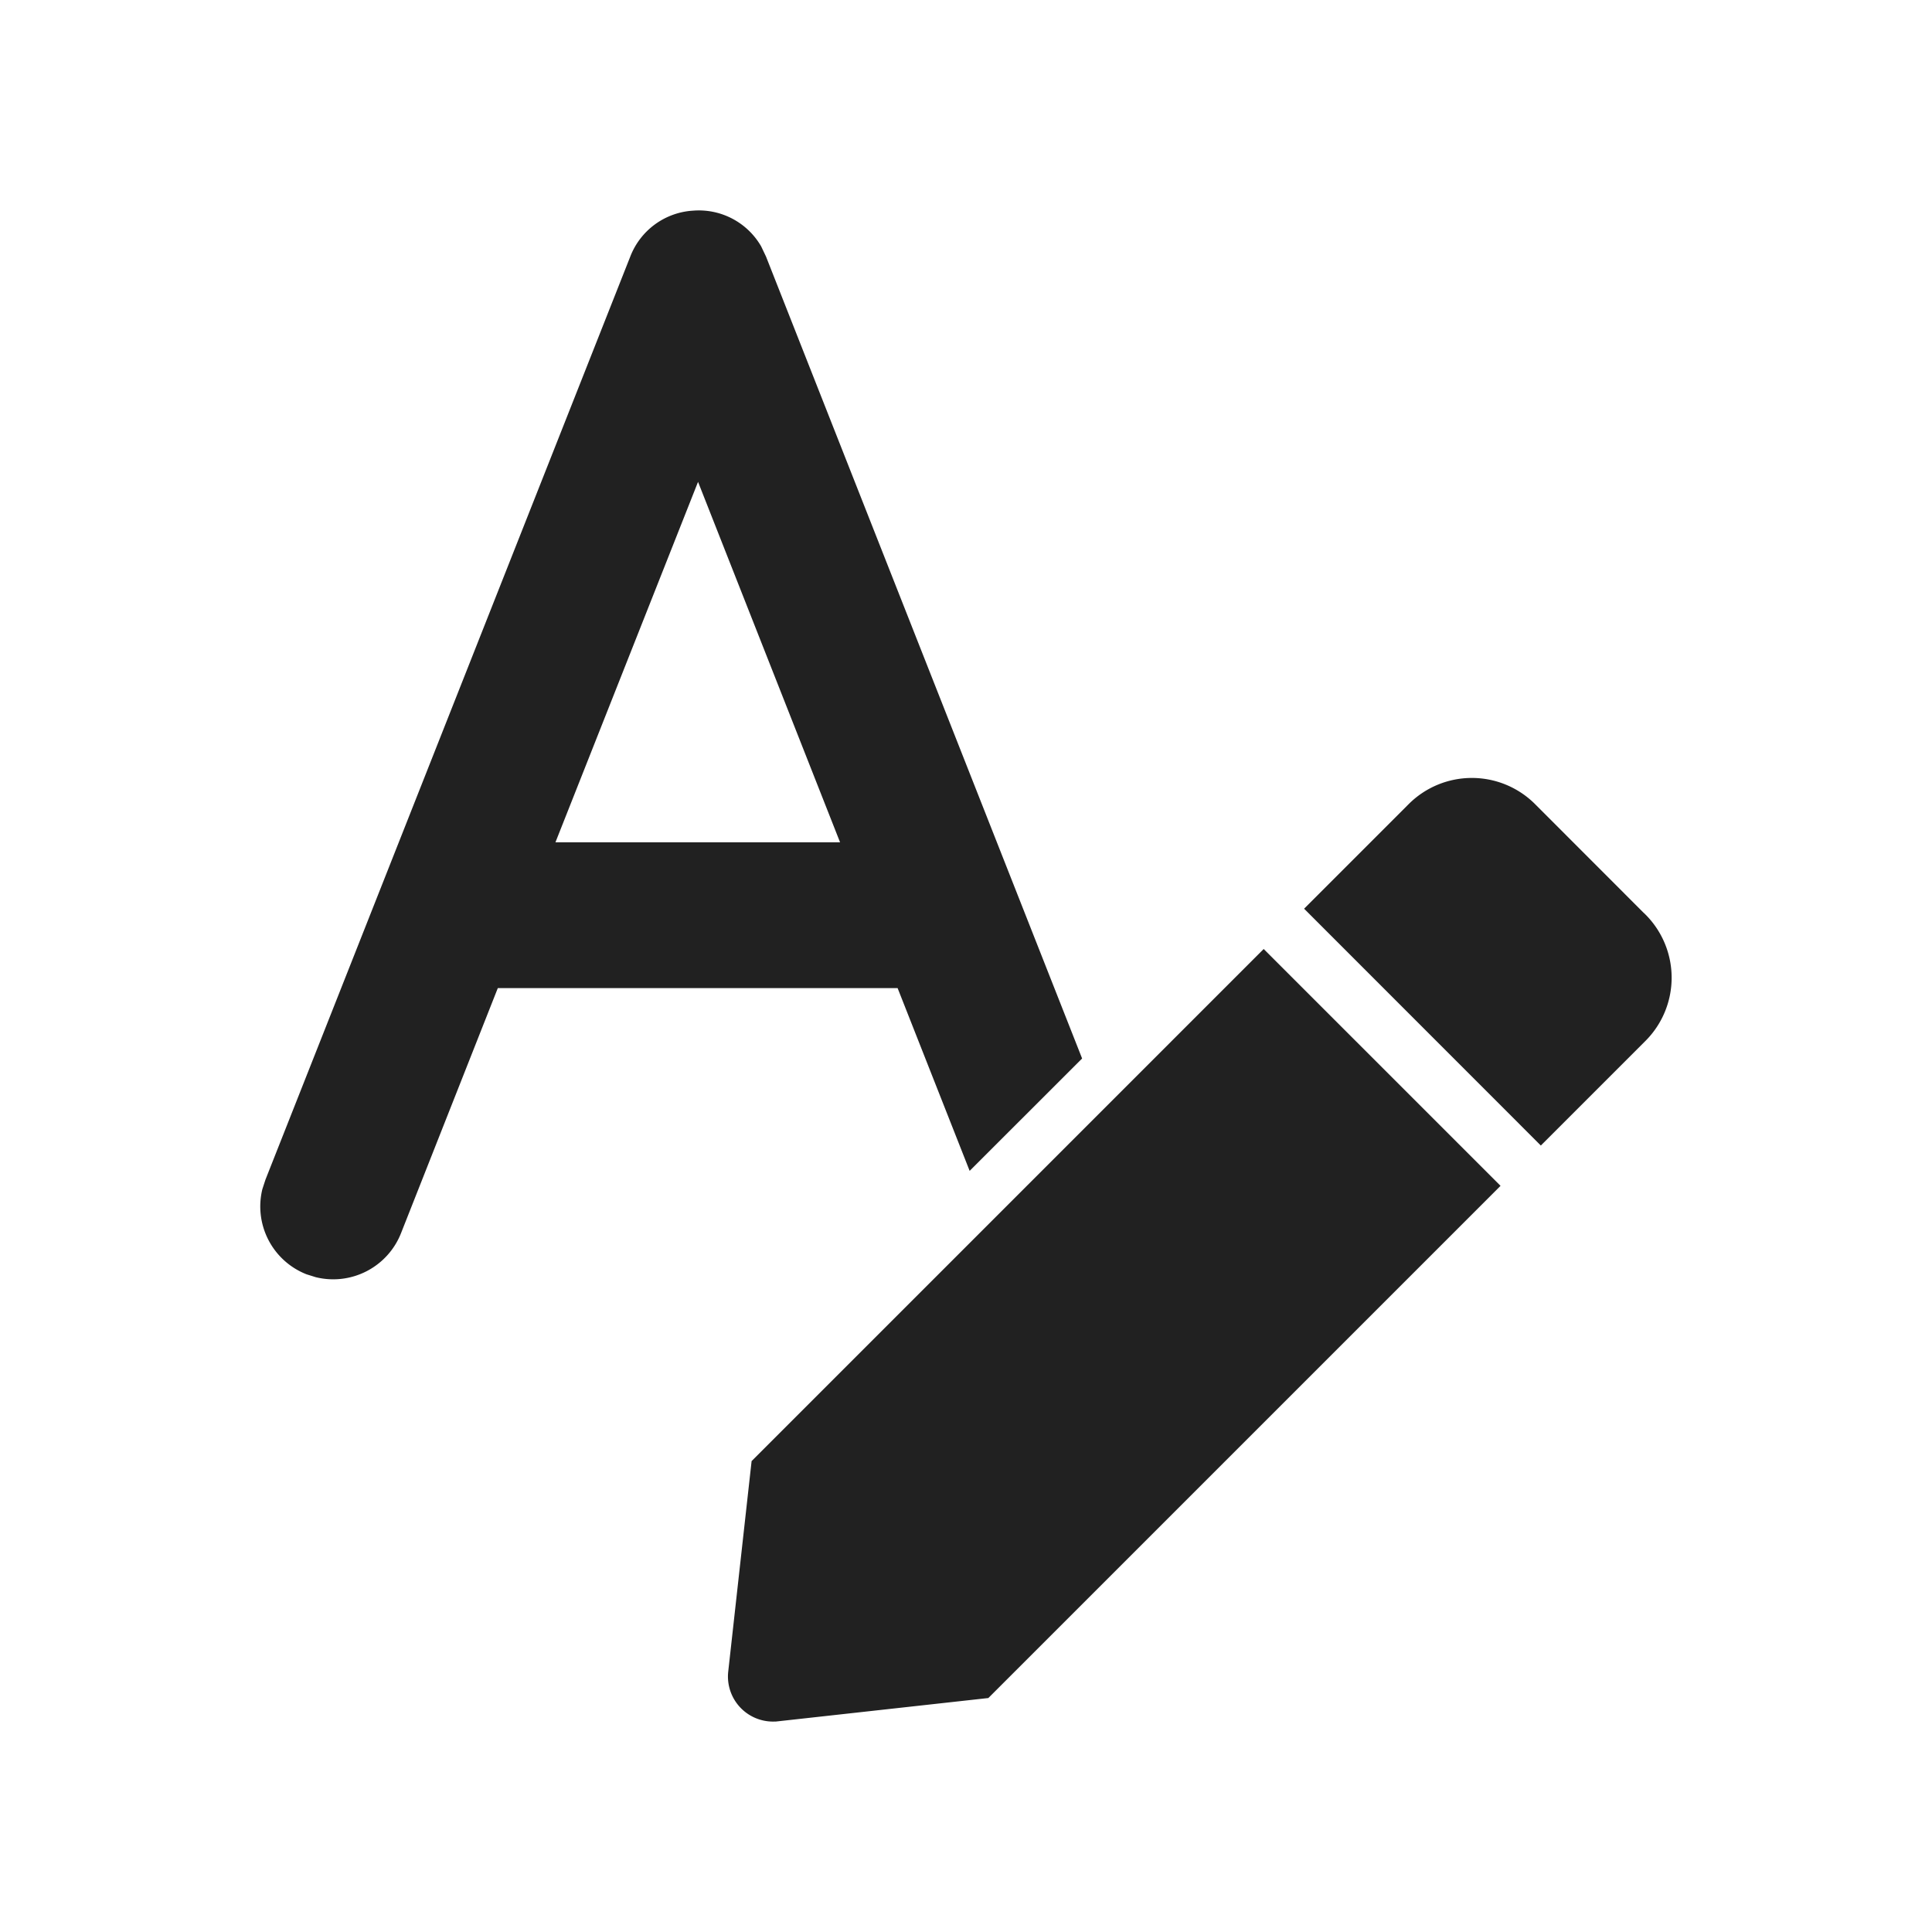 <svg xmlns="http://www.w3.org/2000/svg" viewBox="0 0 19.875 19.875"><g style="stroke:none;stroke-opacity:1" transform="translate(-.322 .165)"><path fill="#212121" fill-rule="nonzero" d="M7.453 2.002a.74.74 0 0 0-.647.472L3.053 11.97l-.032.098a.75.75 0 0 0 .454.876l.096.03a.75.75 0 0 0 .876-.452L5.443 10h4.113l.741 1.88 1.157-1.156-3.252-8.25-.05-.105a.74.74 0 0 0-.699-.367m.05 2.79L8.964 8.5H6.036Z" style="stroke:none;stroke-opacity:1"/></g><path d="m10.322 7.611 2.423 2.423-5.26 5.26-2.16.239a.454.454 0 0 1-.502-.502l.24-2.161Zm3.921-.36-1.137-1.138a.91.91 0 0 0-1.285 0l-1.07 1.07 2.422 2.423 1.07-1.07a.91.91 0 0 0 0-1.286z" style="fill:#212121;fill-opacity:1;stroke:#212121;stroke-width:.019;stroke-opacity:1" transform="translate(2.678 2.165)"/></svg>